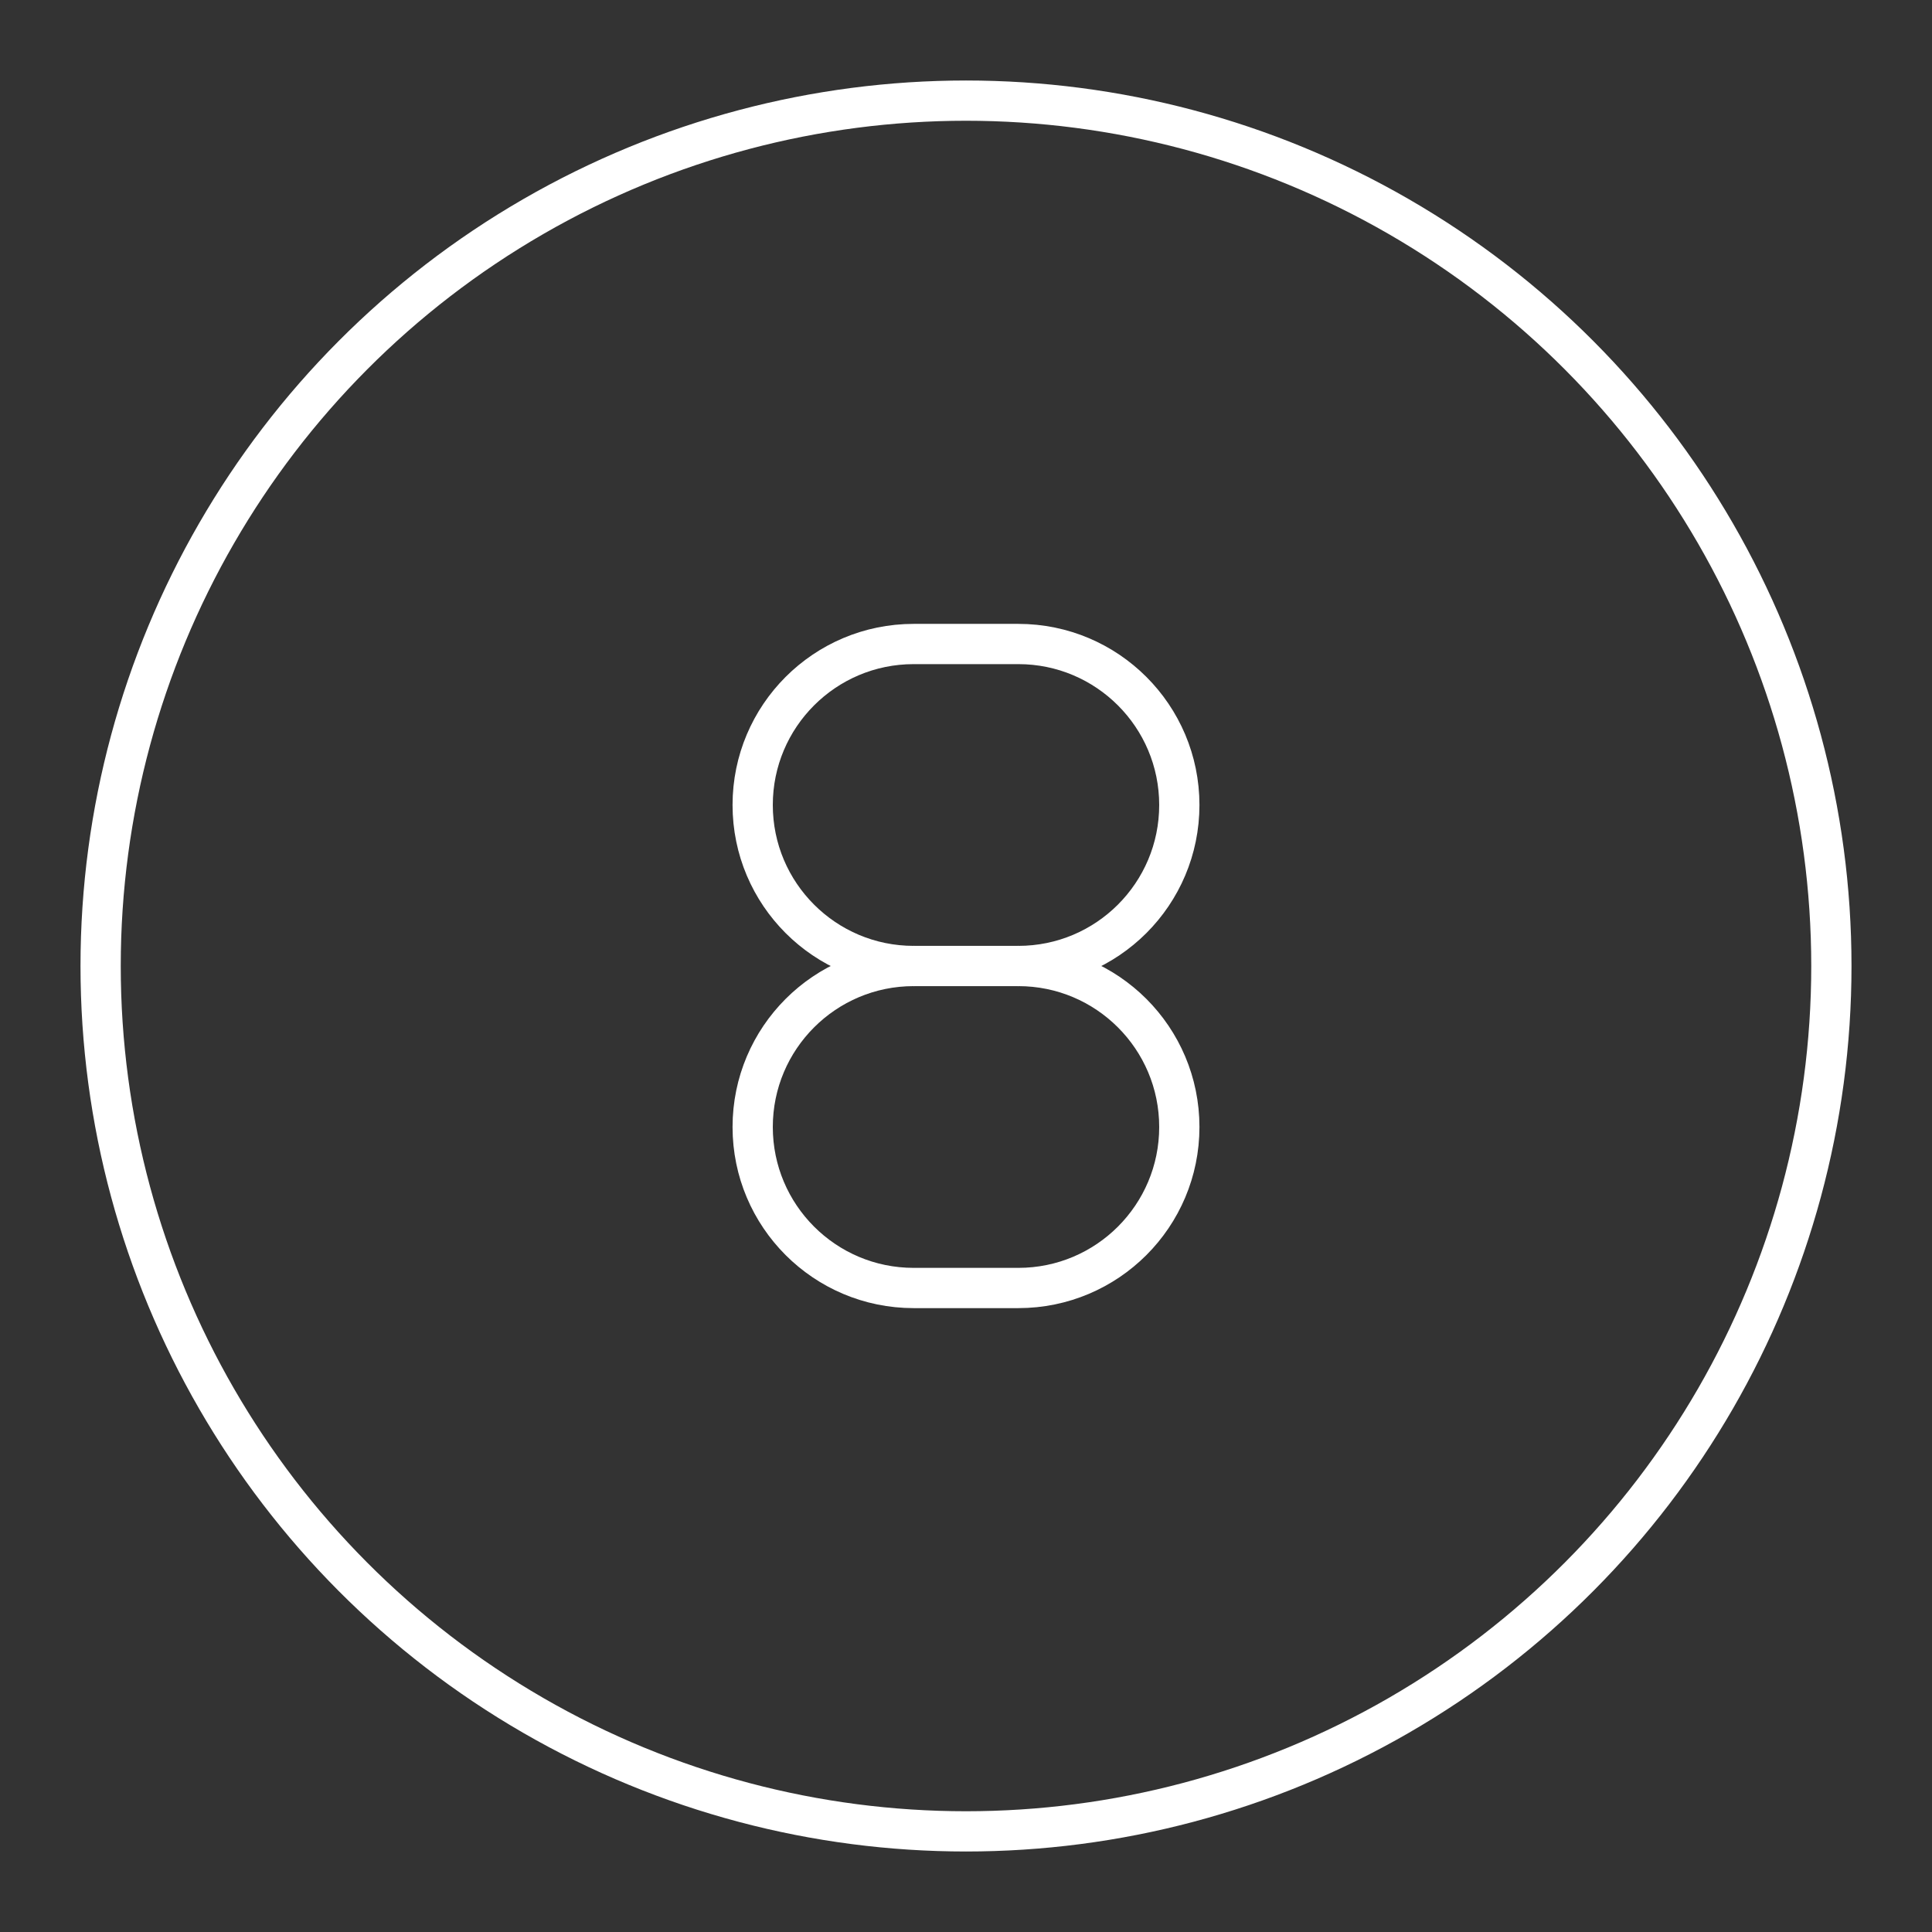 <?xml version="1.0" encoding="UTF-8"?><svg xmlns="http://www.w3.org/2000/svg" viewBox="0 0 48 48"><rect x="0" y="0" width="48" height="48" fill="#333333" stroke="none"/><defs><style>.c{fill:none;stroke:#fff;stroke-linecap:round;stroke-linejoin:round;}</style></defs><g id="a"><circle class="c" cx="24" cy="24" r="21.5"/></g><g id="b"><path class="c" d="M22.7,24c-2.209,0-4,1.791-4,4h0c0,2.209,1.791,4,4,4h2.6c2.209,0,4-1.791,4-4h0c0-2.209-1.791-4-4-4"/><path class="c" d="M25.3,24c2.209,0,4-1.791,4-4h0c0-2.209-1.791-4-4-4h-2.6c-2.209,0-4,1.791-4,4h0c0,2.209,1.791,4,4,4"/><line class="c" x1="22.7" y1="24" x2="25.3" y2="24"/></g></svg>